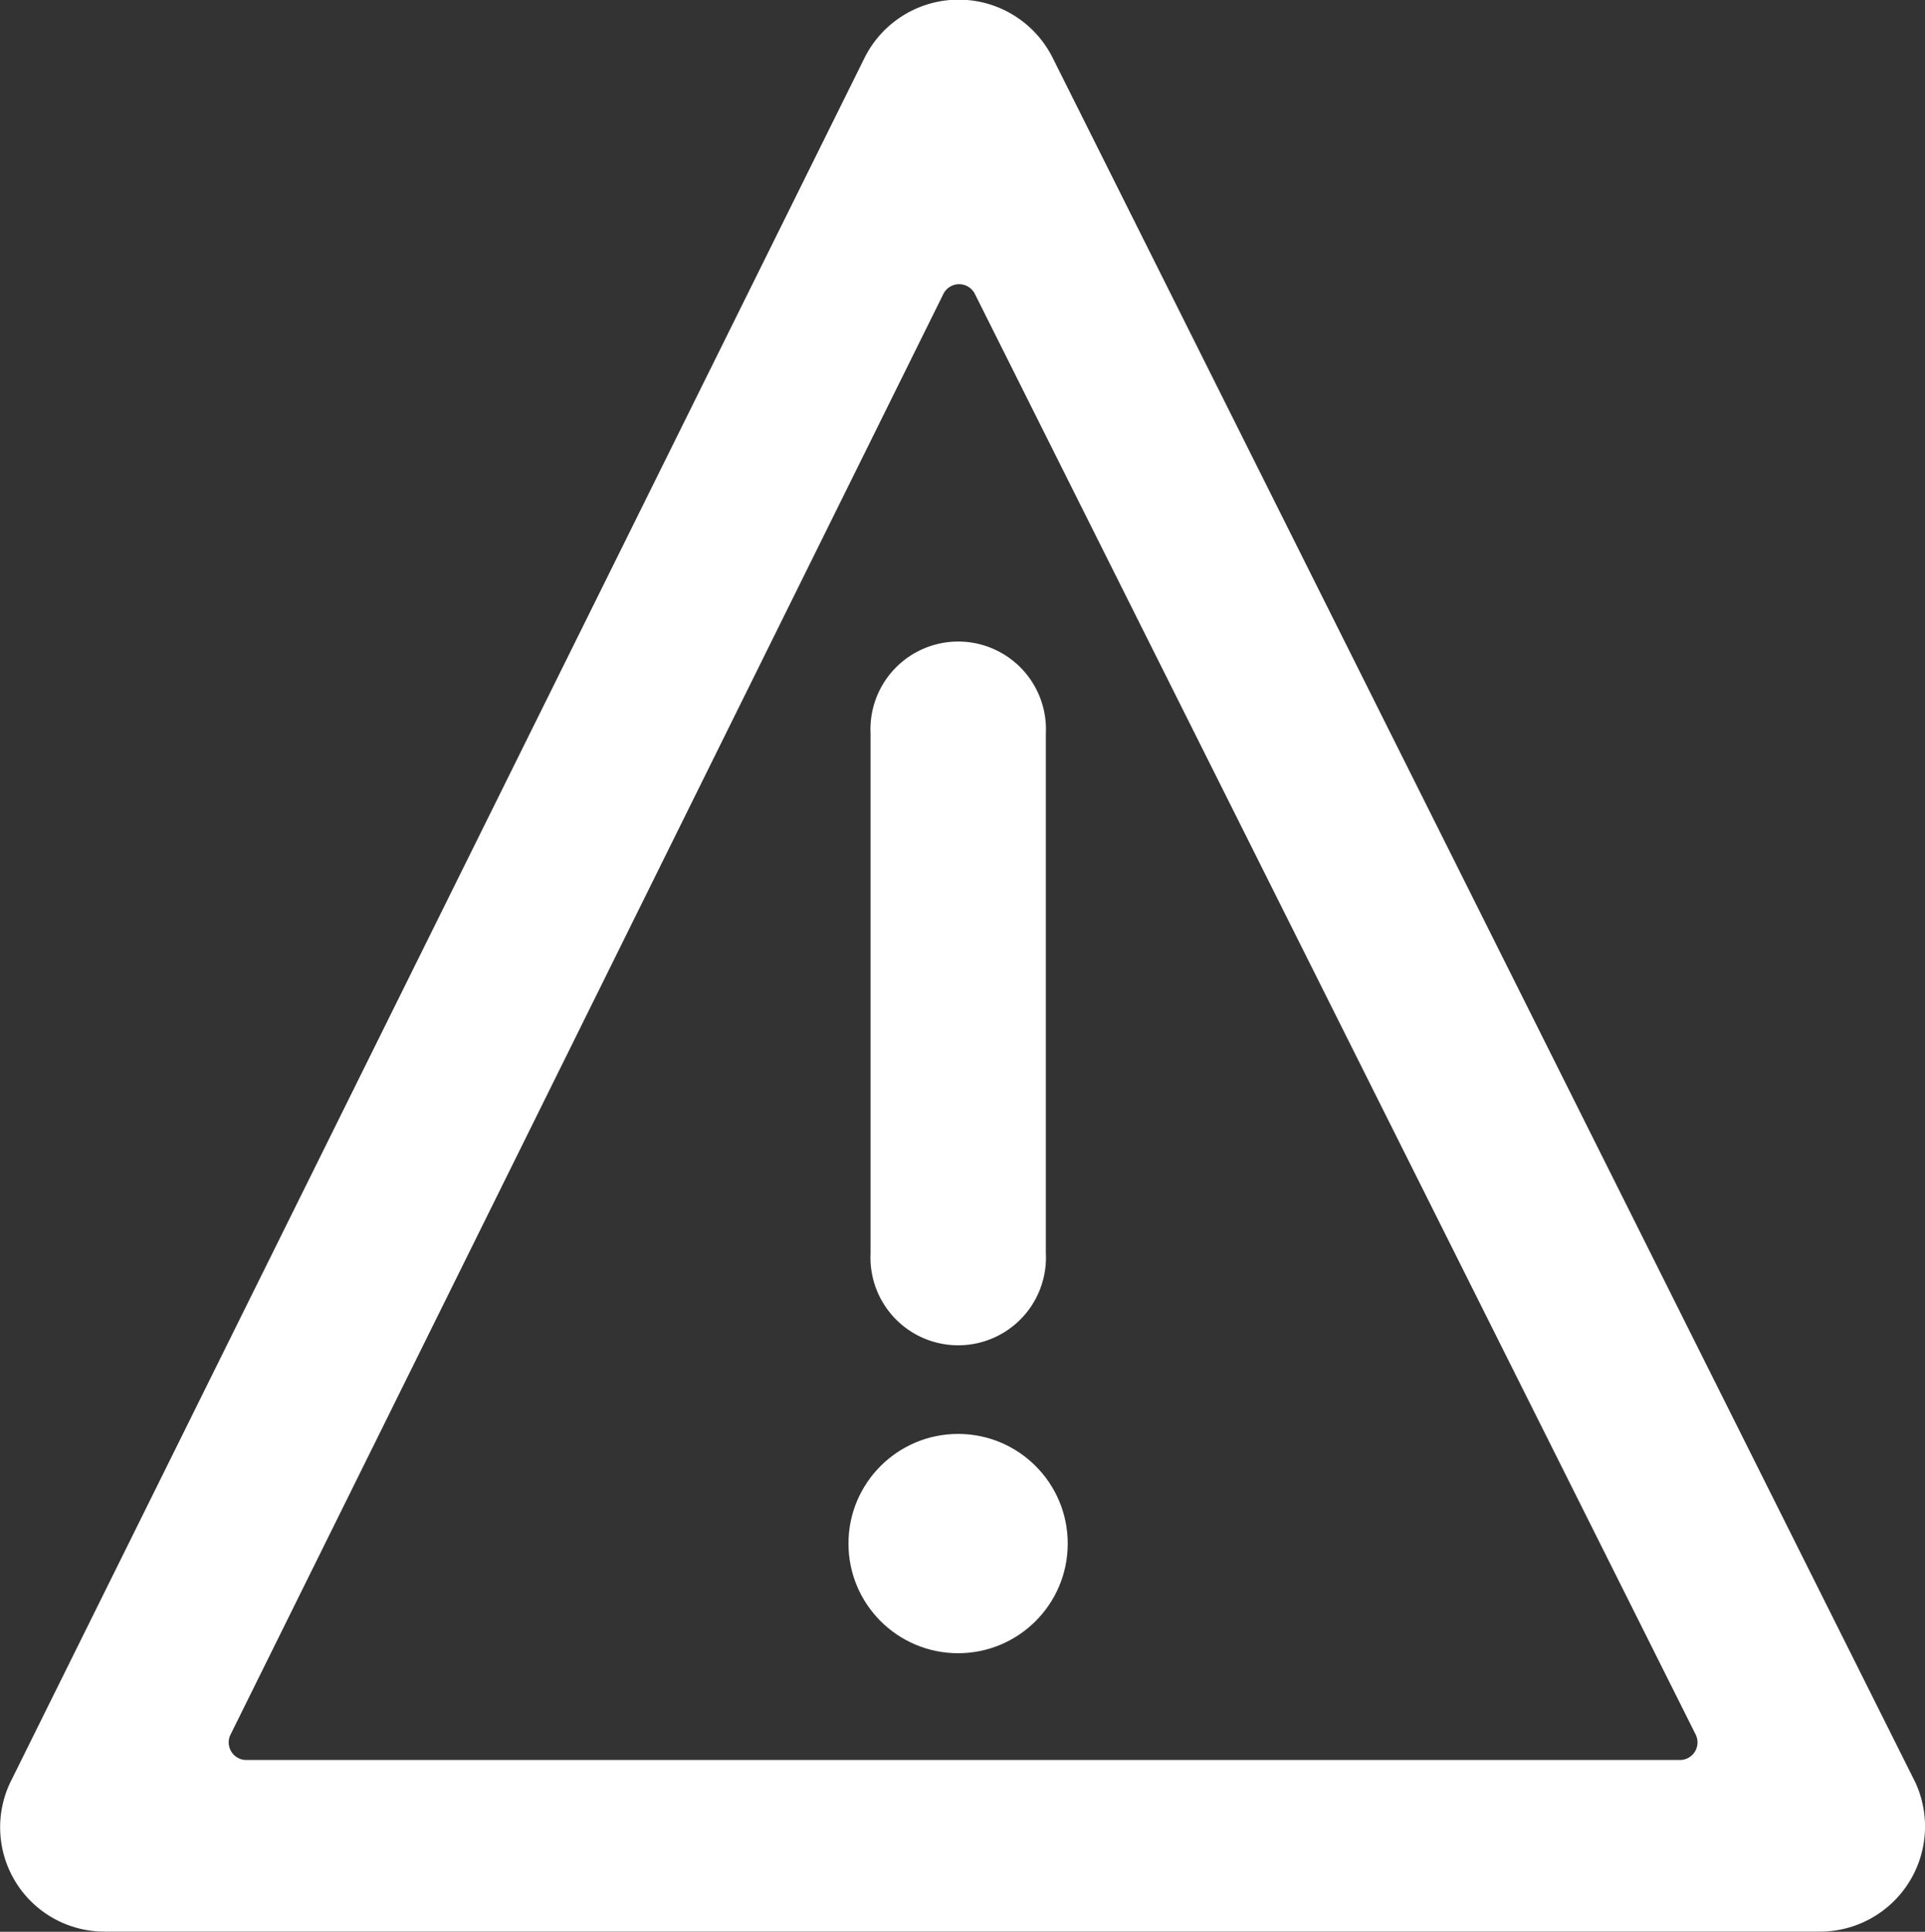 <svg xmlns="http://www.w3.org/2000/svg" id="Layer" width="9.411" height="9.444" viewBox="0 0 9.411 9.444">
    <rect x="0" y="0" width="9.411" height="9.444" fill="#333333" stroke="none"/>
    <defs>
        <style>
            .cls-1{fill:#fff}
        </style>
    </defs>
    <path id="Path_84" d="M10.94 8.759a.429.429 0 1 1 .857 0V11.3a.429.429 0 1 1-.857 0z" class="cls-1" data-name="Path 84" transform="translate(-6.684 -5.173)"/>
    <circle id="Ellipse_6" cx=".536" cy=".536" r=".536" class="cls-1" data-name="Ellipse 6" transform="translate(4.148 7.01)"/>
    <path id="Path_85" fill="#fff" fill-rule="evenodd" d="M5.776 2.4a.086.086 0 0 0-.154 0L2.137 9.443a.086.086 0 0 0 .077.124h7.008a.086.086 0 0 0 .078-.124zm-.54-1.153a.514.514 0 0 1 .921 0l4.217 8.43a.514.514 0 0 1-.459.729h-8.39a.51.51 0 0 1-.459-.741z" data-name="Path 85" transform="translate(-1.01 -.963)"/>
</svg>
